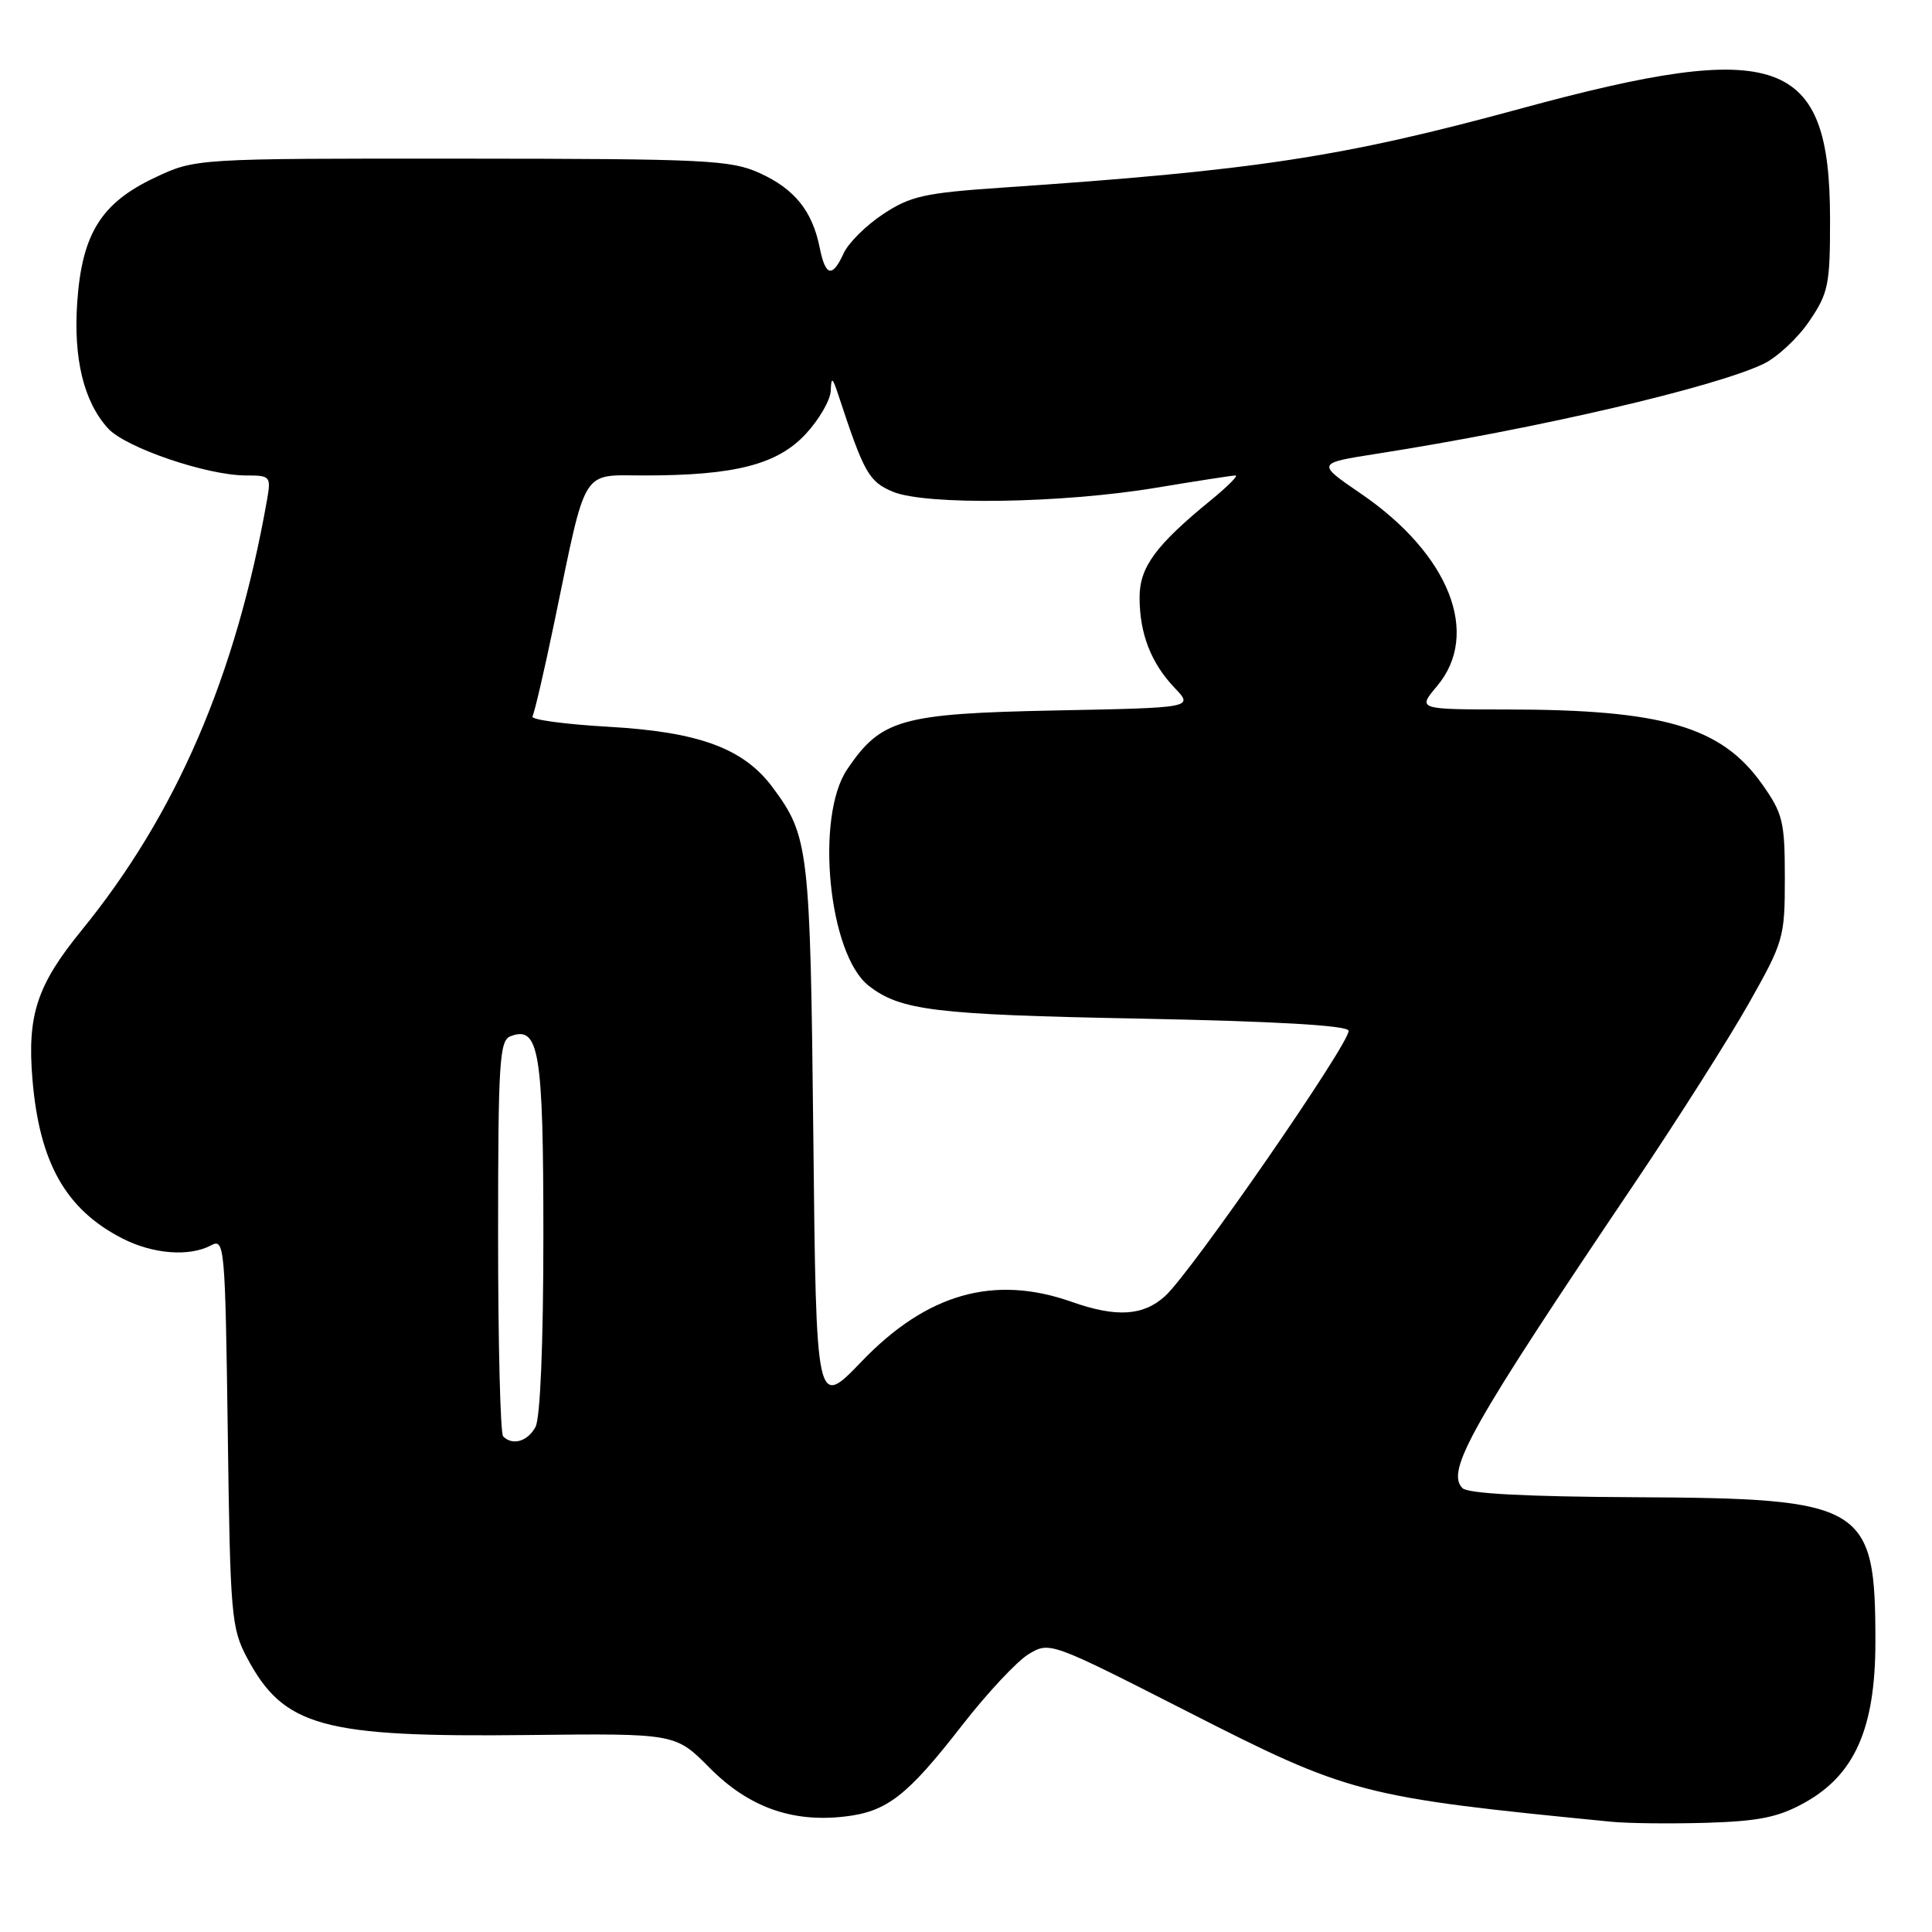 <?xml version="1.0" encoding="UTF-8" standalone="no"?>
<!DOCTYPE svg PUBLIC "-//W3C//DTD SVG 1.1//EN" "http://www.w3.org/Graphics/SVG/1.1/DTD/svg11.dtd" >
<svg xmlns="http://www.w3.org/2000/svg" xmlns:xlink="http://www.w3.org/1999/xlink" version="1.1" viewBox="0 0 256 256">
 <g >
 <path fill="currentColor"
d=" M 239.09 238.88 C 245.78 235.18 248.50 229.00 248.50 217.53 C 248.50 199.37 247.12 198.54 216.69 198.39 C 202.29 198.32 194.51 197.91 193.79 197.19 C 191.53 194.93 194.91 188.96 216.70 156.63 C 222.30 148.31 229.05 137.68 231.70 133.00 C 236.35 124.77 236.50 124.24 236.50 116.34 C 236.50 108.87 236.24 107.80 233.50 103.92 C 228.10 96.28 220.37 94.02 199.66 94.01 C 187.82 94.00 187.82 94.00 190.41 90.92 C 196.23 84.01 192.06 73.45 180.37 65.44 C 174.42 61.38 174.42 61.38 182.46 60.12 C 203.67 56.80 227.09 51.35 233.67 48.22 C 235.48 47.35 238.21 44.81 239.73 42.57 C 242.28 38.83 242.50 37.73 242.49 29.00 C 242.48 7.48 235.72 5.07 201.50 14.39 C 177.87 20.83 166.30 22.59 132.81 24.86 C 122.50 25.56 120.63 25.98 117.02 28.37 C 114.76 29.86 112.42 32.19 111.80 33.54 C 110.29 36.85 109.38 36.64 108.61 32.80 C 107.64 27.96 105.28 25.03 100.67 22.94 C 96.83 21.20 93.68 21.04 61.19 21.02 C 25.88 21.00 25.88 21.00 20.49 23.55 C 13.42 26.89 10.88 30.96 10.24 39.95 C 9.70 47.48 11.09 53.23 14.32 56.77 C 16.64 59.32 27.44 63.00 32.58 63.00 C 35.83 63.00 35.93 63.11 35.38 66.25 C 31.26 89.56 23.38 107.85 10.79 123.30 C 4.89 130.54 3.59 134.51 4.30 143.03 C 5.23 154.09 8.71 160.25 16.21 164.10 C 20.27 166.18 25.10 166.55 27.98 165.01 C 29.75 164.06 29.84 165.10 30.18 189.76 C 30.50 214.03 30.65 215.74 32.73 219.66 C 37.61 228.82 42.69 230.21 70.00 229.90 C 89.50 229.68 89.50 229.68 94.02 234.24 C 99.15 239.42 104.88 241.50 111.85 240.71 C 117.51 240.08 120.19 238.00 127.50 228.59 C 130.80 224.35 134.76 220.11 136.30 219.18 C 139.09 217.51 139.16 217.53 157.30 226.77 C 178.82 237.74 180.30 238.13 213.50 241.39 C 215.70 241.61 221.39 241.67 226.15 241.53 C 233.06 241.32 235.66 240.79 239.09 238.88 Z  M 66.67 190.33 C 66.30 189.97 66.00 178.03 66.00 163.80 C 66.00 140.72 66.18 137.87 67.64 137.31 C 71.44 135.85 72.00 139.25 72.00 163.76 C 72.00 177.96 71.59 187.89 70.96 189.07 C 69.93 191.00 67.92 191.59 66.67 190.33 Z  M 107.77 150.58 C 107.36 112.41 107.18 110.81 102.39 104.35 C 98.54 99.16 92.64 96.98 80.61 96.30 C 74.81 95.97 70.28 95.35 70.55 94.93 C 70.81 94.50 72.13 88.83 73.48 82.32 C 77.78 61.59 76.91 63.00 85.41 63.00 C 97.37 63.00 102.99 61.56 106.75 57.52 C 108.54 55.60 110.04 53.01 110.08 51.76 C 110.15 49.85 110.31 49.96 111.14 52.50 C 114.49 62.67 115.13 63.81 118.29 65.15 C 122.63 66.98 140.76 66.71 153.24 64.62 C 158.60 63.73 163.31 63.00 163.72 63.00 C 164.12 63.00 162.67 64.46 160.48 66.25 C 153.13 72.25 151.00 75.15 151.00 79.16 C 151.00 83.96 152.51 87.85 155.64 91.14 C 158.16 93.78 158.16 93.78 139.83 94.14 C 119.36 94.55 116.74 95.30 112.25 101.95 C 107.99 108.28 109.79 126.44 115.09 130.60 C 119.30 133.90 123.81 134.45 150.92 134.97 C 168.85 135.32 178.46 135.87 178.69 136.56 C 179.11 137.84 157.87 168.58 154.37 171.75 C 151.47 174.37 147.92 174.59 142.00 172.50 C 131.72 168.87 122.81 171.40 114.18 180.39 C 108.15 186.67 108.15 186.67 107.77 150.58 Z "/>
</g>
</svg>